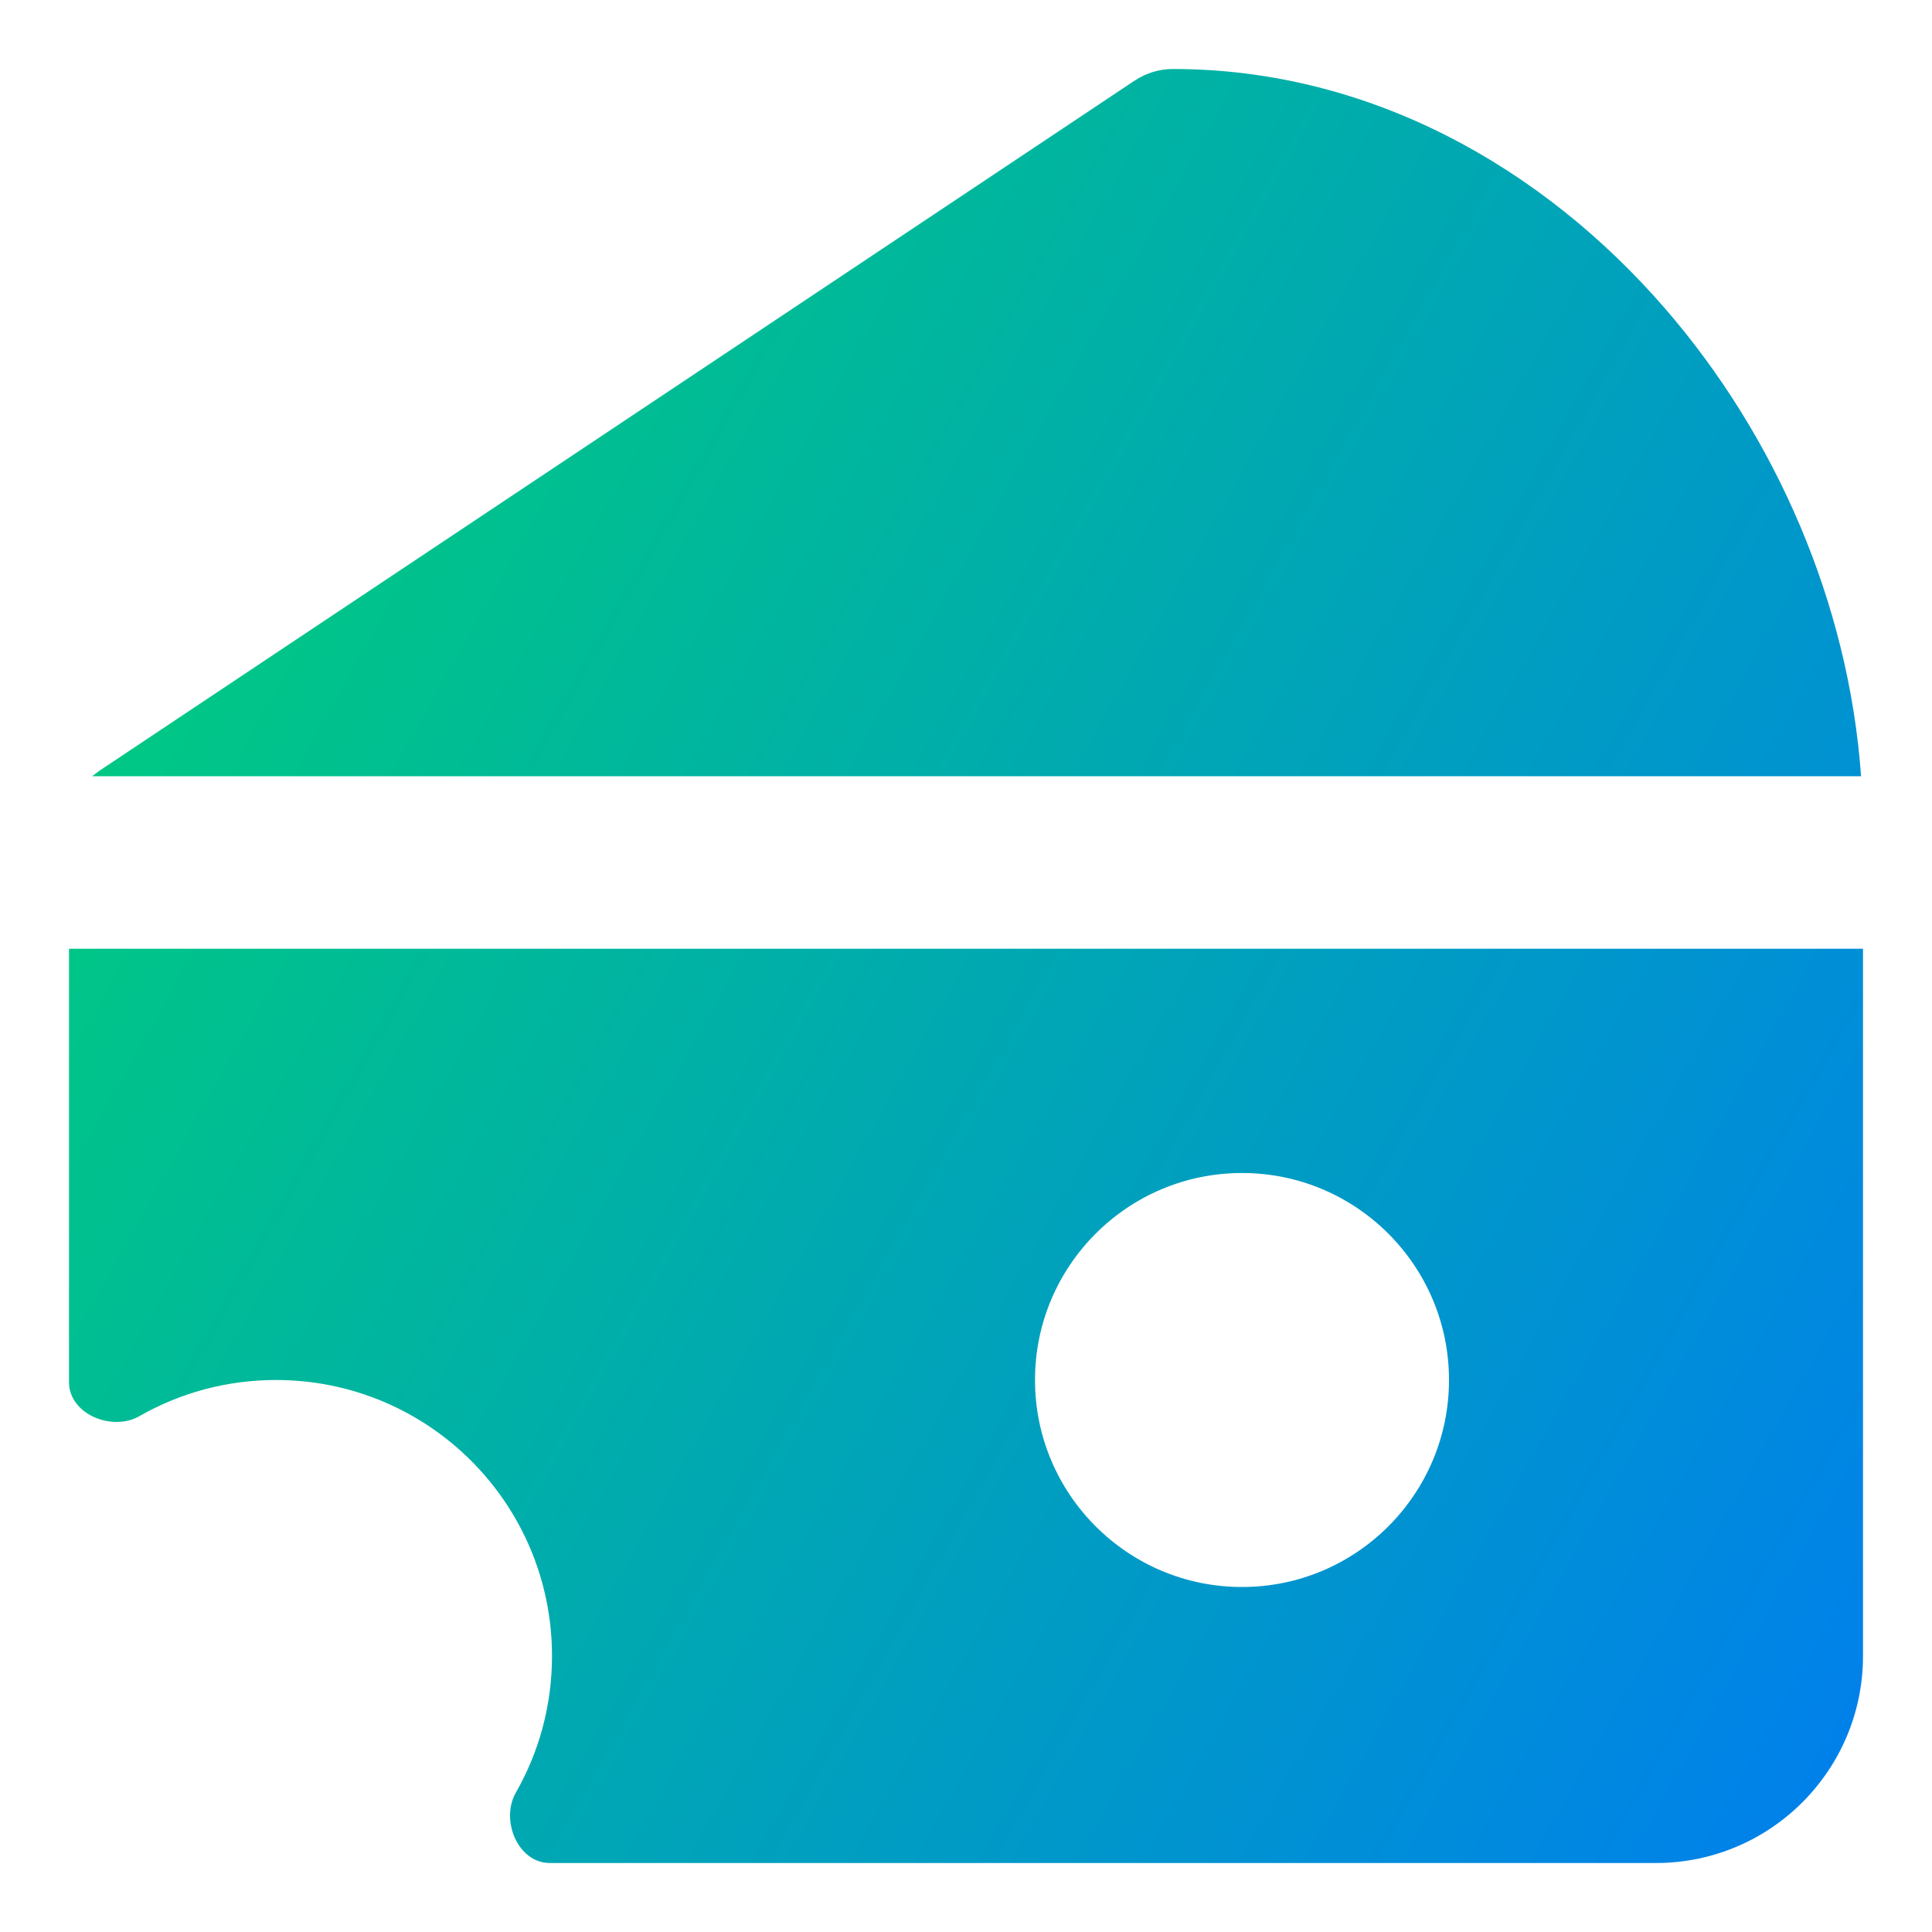 <svg xmlns="http://www.w3.org/2000/svg" fill="none" viewBox="0 0 14 14" id="Cheese--Streamline-Core-Gradient">
  <desc>
    Cheese Streamline Icon: https://streamlinehq.com
  </desc>
  <g id="Free Gradient/Food Drink/cheese--cook-cheese-animal-products-cooking-nutrition-dairy-food">
    <path id="Subtract" fill="url(#paint0_linear_14402_10509)" fill-rule="evenodd" d="M8.223.584C8.305.529 8.401.5 8.5.5c1.424 0 2.679.712 3.565 1.735.805.929 1.332 2.141 1.421 3.39H.669c.017-.015.035-.028.053-.041l7.5-5ZM.5 6.875v3.141c0 .23.31.36.51.246C1.302 10.095 1.64 10 2 10c1.105 0 2 .895 2 2 0 .36-.095.698-.262.99-.114.2.015.51.246.51H12c.828 0 1.5-.672 1.5-1.5V6.875H.5ZM10.5 10c0 .828-.672 1.5-1.5 1.5s-1.5-.672-1.5-1.5c0-.828.672-1.5 1.5-1.5s1.5.672 1.5 1.5Z" clip-rule="evenodd"></path>
  </g>
  <defs>
    <linearGradient id="paint0_linear_14402_10509" x1="1" x2="15.816" y1="1.551" y2="9.901" gradientUnits="userSpaceOnUse">
      <stop stop-color="#00d078"></stop>
      <stop offset="1" stop-color="#007df0"></stop>
    </linearGradient>
  </defs>
</svg>